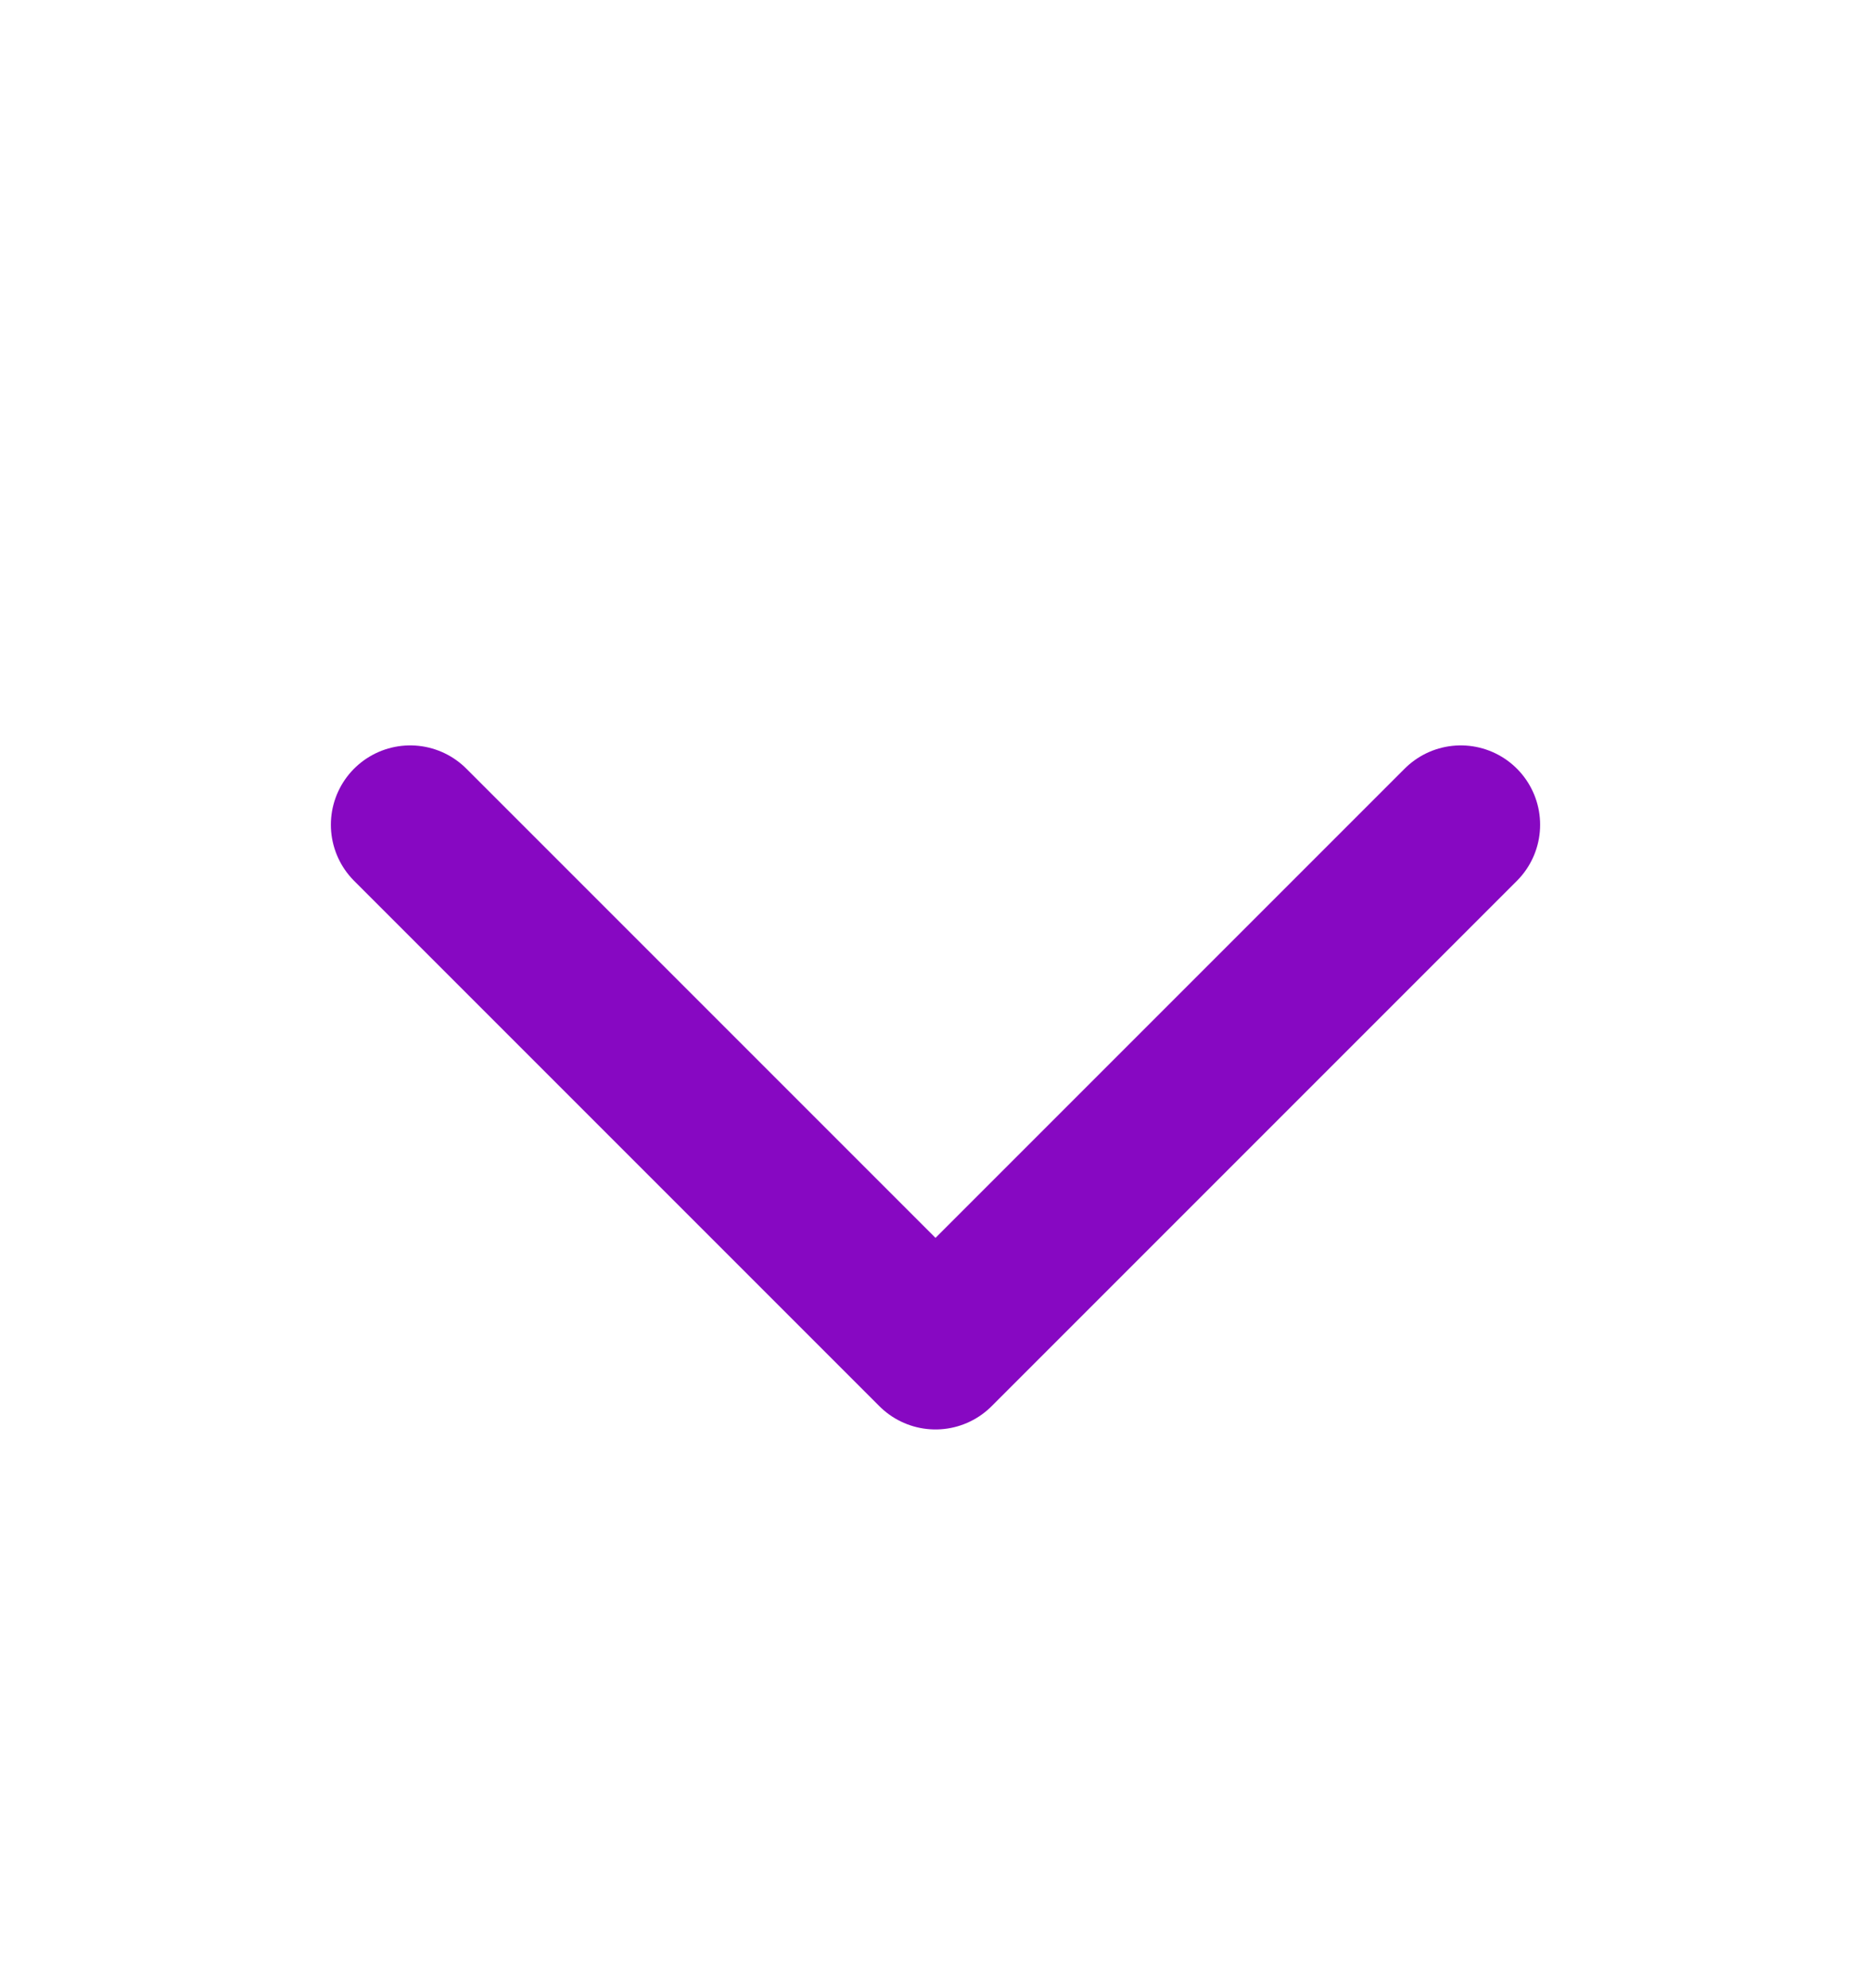 <svg width="16" height="17" viewBox="0 0 16 17" fill="none" xmlns="http://www.w3.org/2000/svg">
<path d="M12.492 7.052L8 11.544L3.508 7.052" stroke="#8708C2" stroke-width="1.357" stroke-miterlimit="10" stroke-linecap="round" stroke-linejoin="round"/>
</svg>
